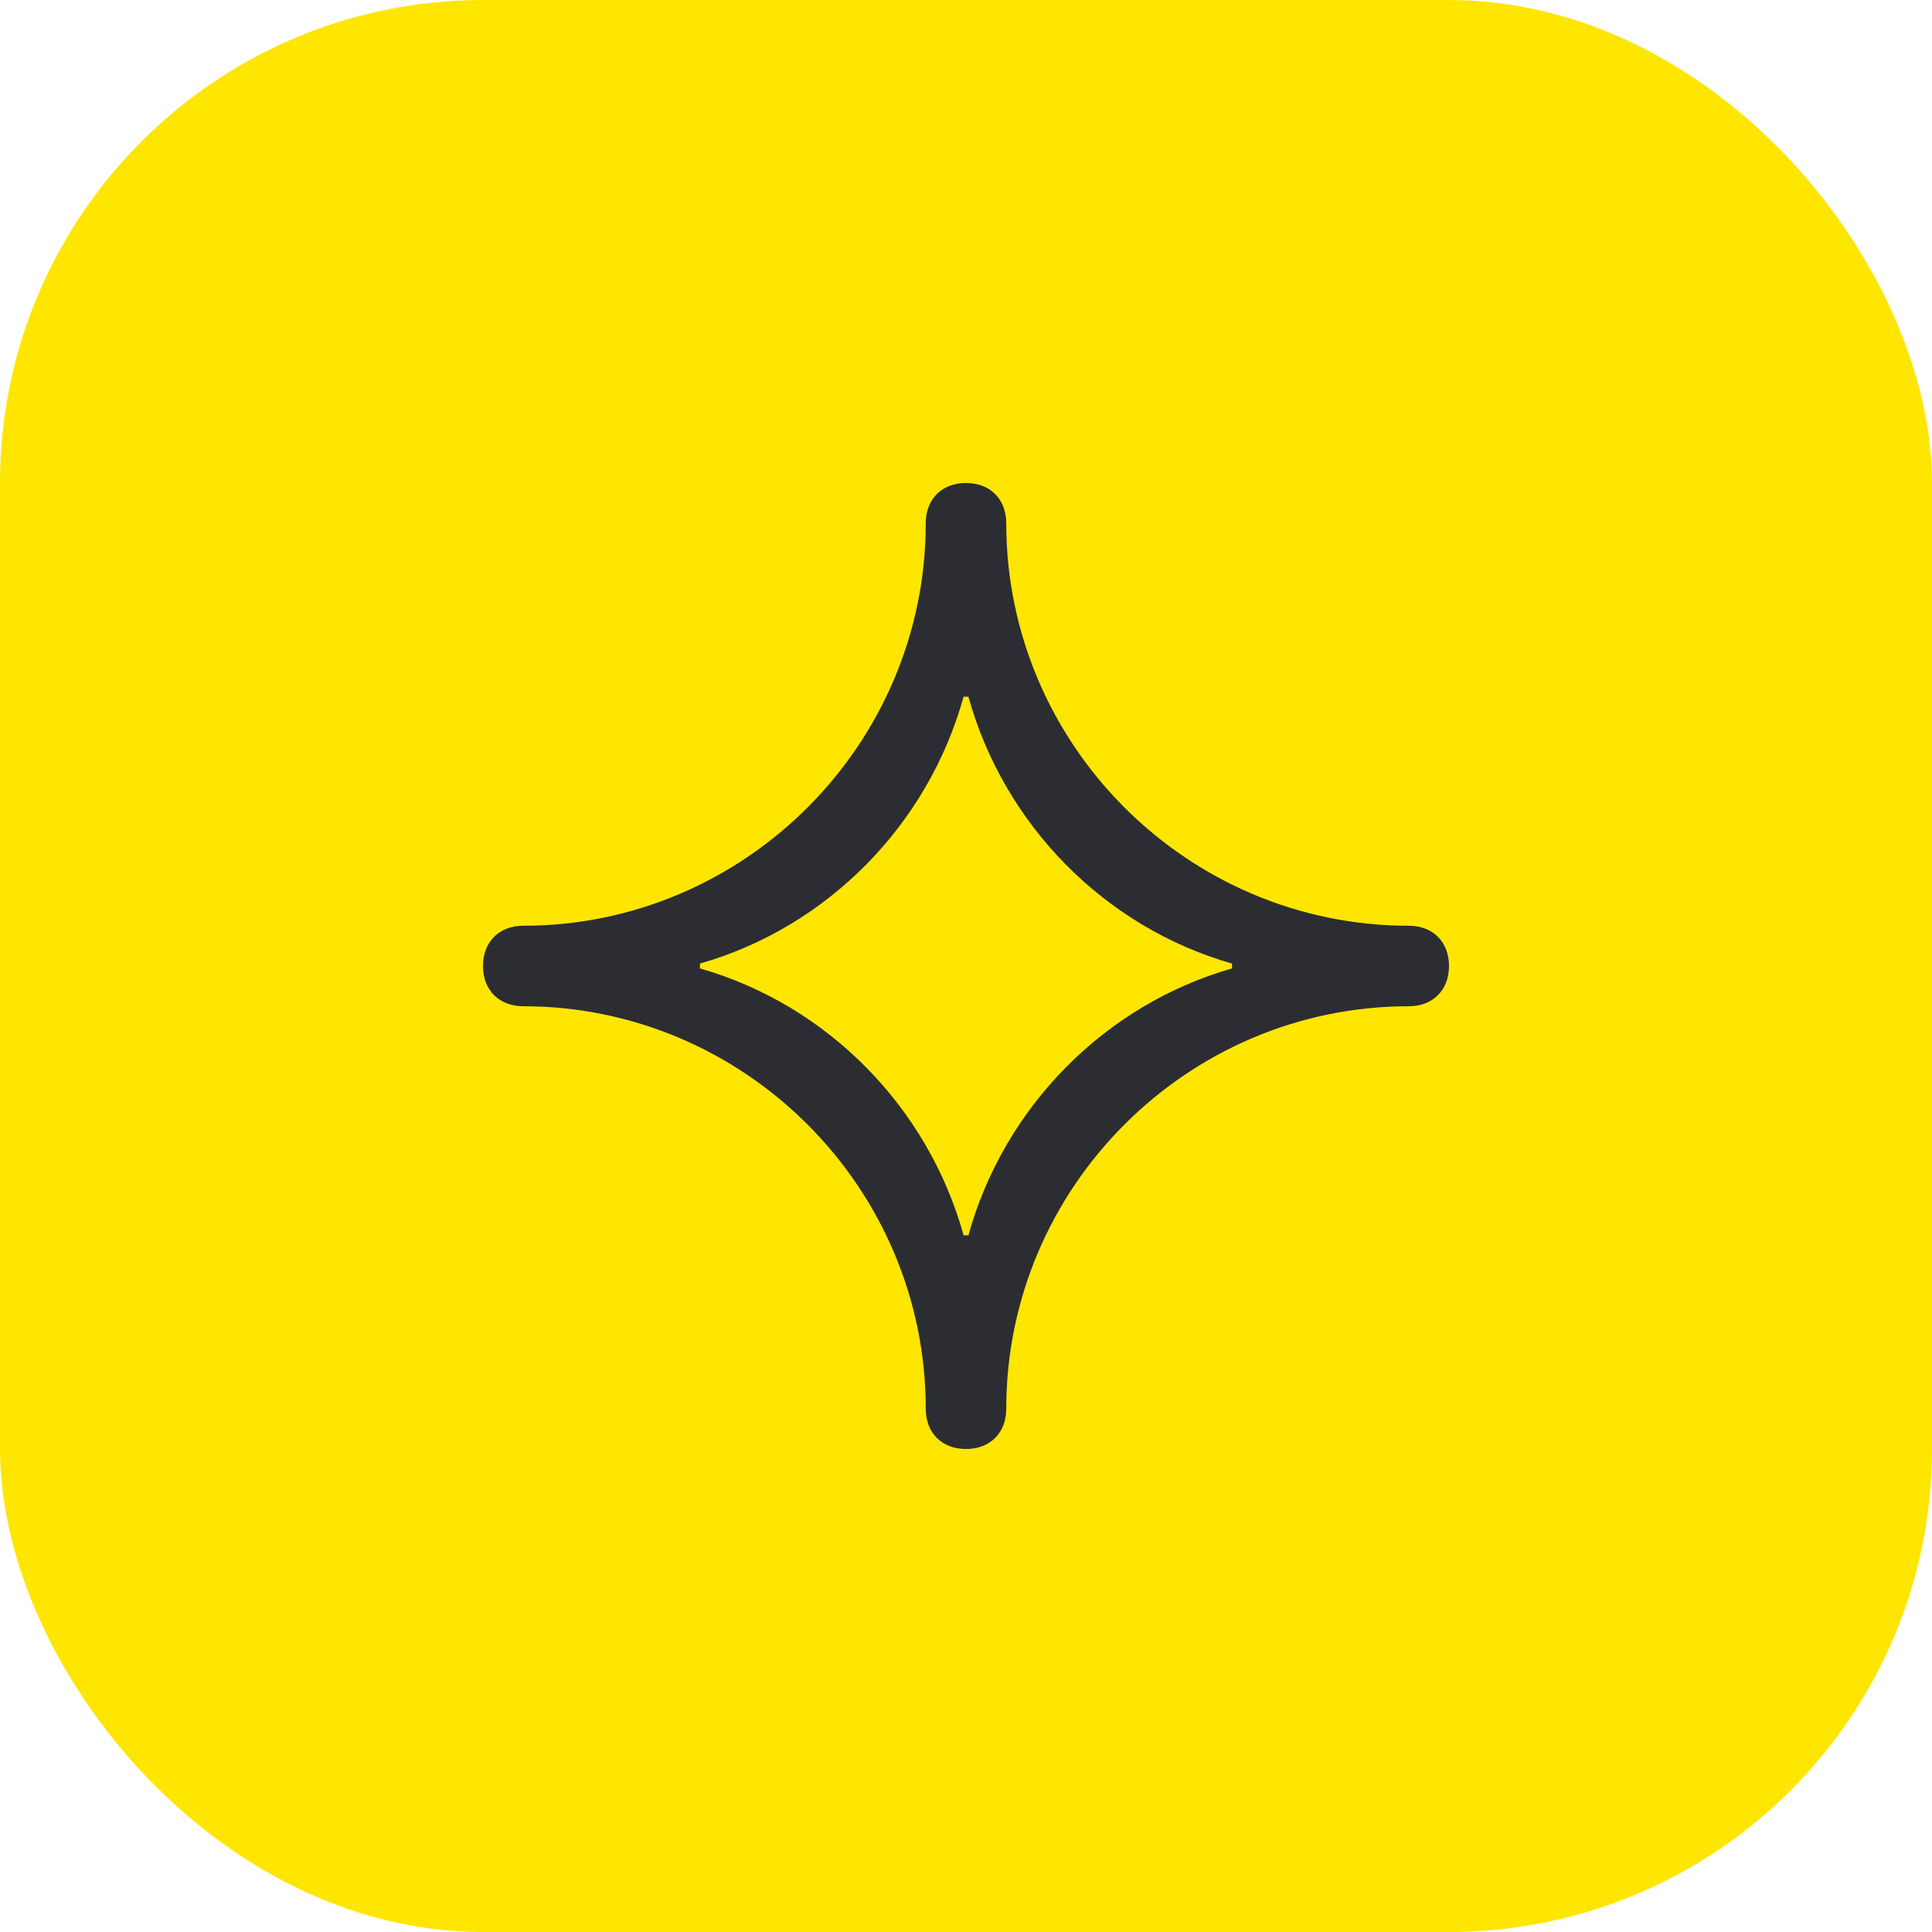 <svg width="48" height="48" viewBox="0 0 48 48" fill="none" xmlns="http://www.w3.org/2000/svg">
<rect width="48" height="48" rx="12" fill="#FEE600"/>
<path d="M23.94 30.69C23.06 27.52 20.57 24.97 17.39 24.06V23.94C20.57 23.03 23.06 20.48 23.94 17.31H24.06C24.94 20.48 27.43 23.03 30.61 23.94V24.06C27.43 24.97 24.94 27.52 24.06 30.69H23.94ZM24 36C24.6 36 25 35.6 25 35C25 29.5 29.5 25 35 25C35.6 25 36 24.6 36 24C36 23.4 35.6 23 35 23C29.5 23 25 18.5 25 13C25 12.4 24.6 12 24 12C23.4 12 23 12.4 23 13C23 18.5 18.5 23 13 23C12.4 23 12 23.4 12 24C12 24.6 12.4 25 13 25C18.5 25 23 29.5 23 35C23 35.6 23.4 36 24 36Z" fill="#2B2D33"/>
</svg>
